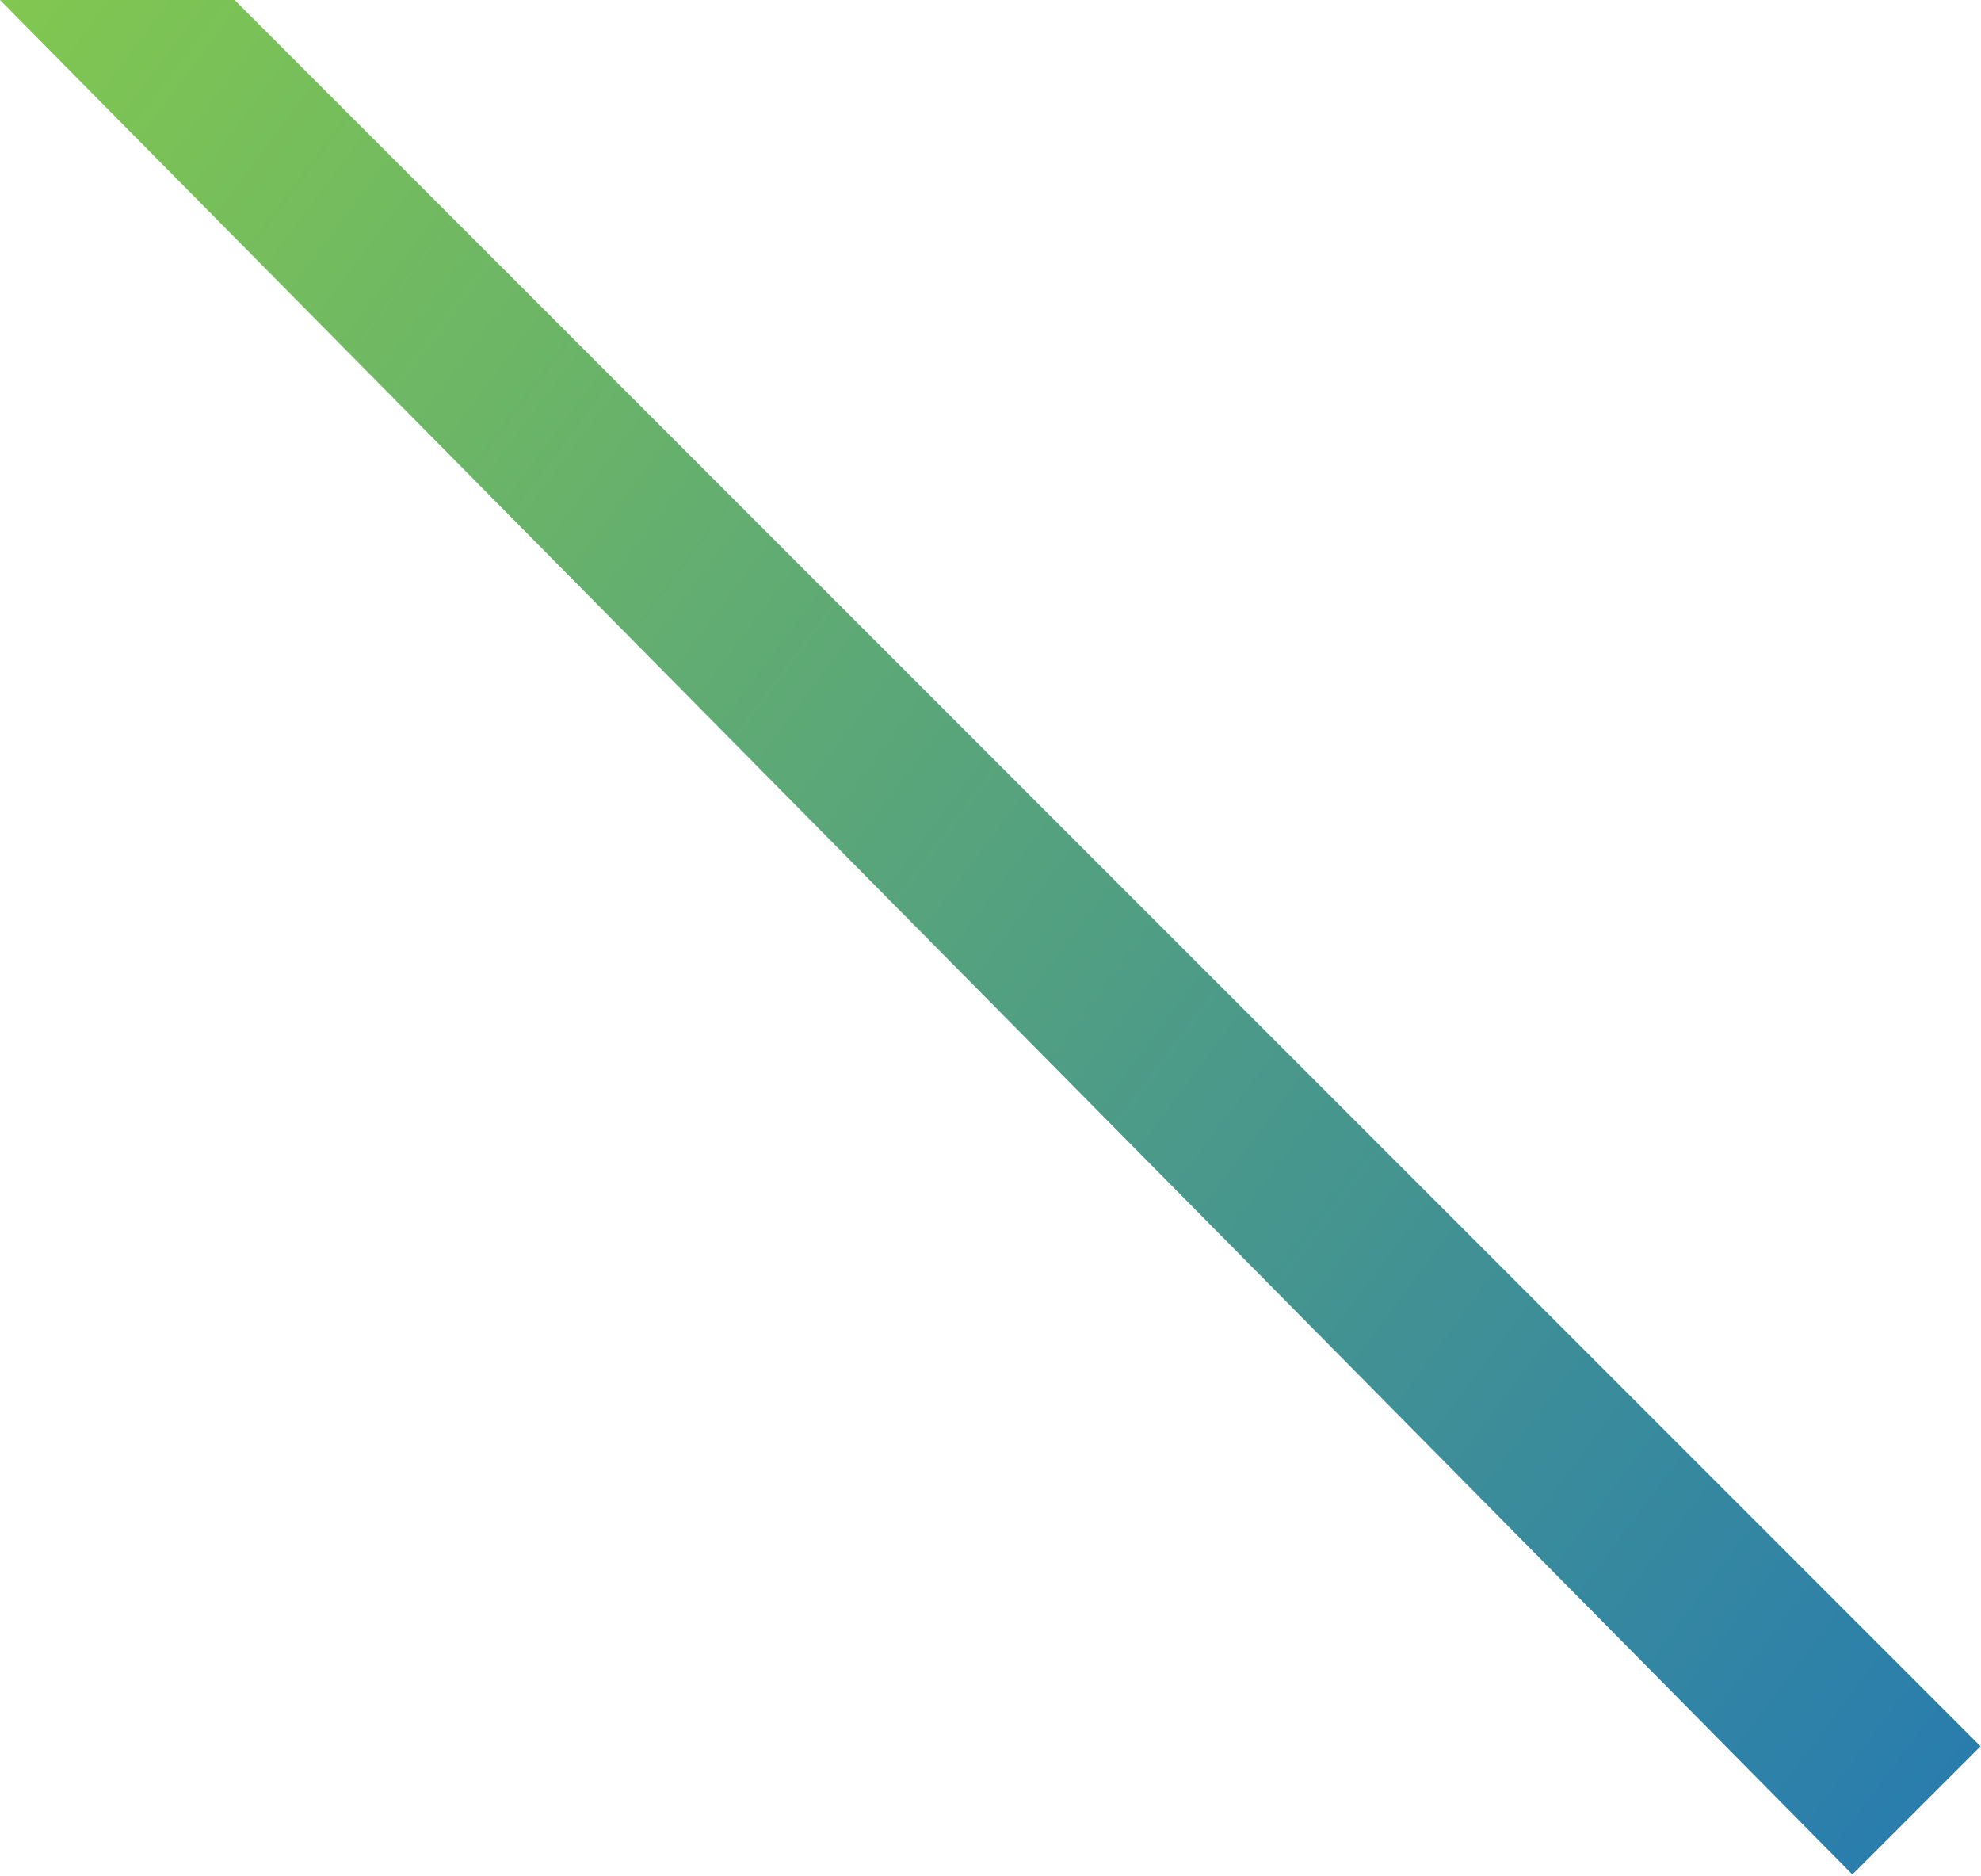 <svg width="974" height="922" viewBox="0 0 974 922" fill="none" xmlns="http://www.w3.org/2000/svg">
<path d="M115.346 0L0 0.001L910.767 921.428L973.771 858.425L115.346 0Z" fill="url(#paint0_linear_5_668)"/>
<defs>
<linearGradient id="paint0_linear_5_668" x1="1343.59" y1="1147.63" x2="-724.965" y2="-402.707" gradientUnits="userSpaceOnUse">
<stop stop-color="#0962CF"/>
<stop offset="1" stop-color="#B9F615"/>
</linearGradient>
</defs>
</svg>
